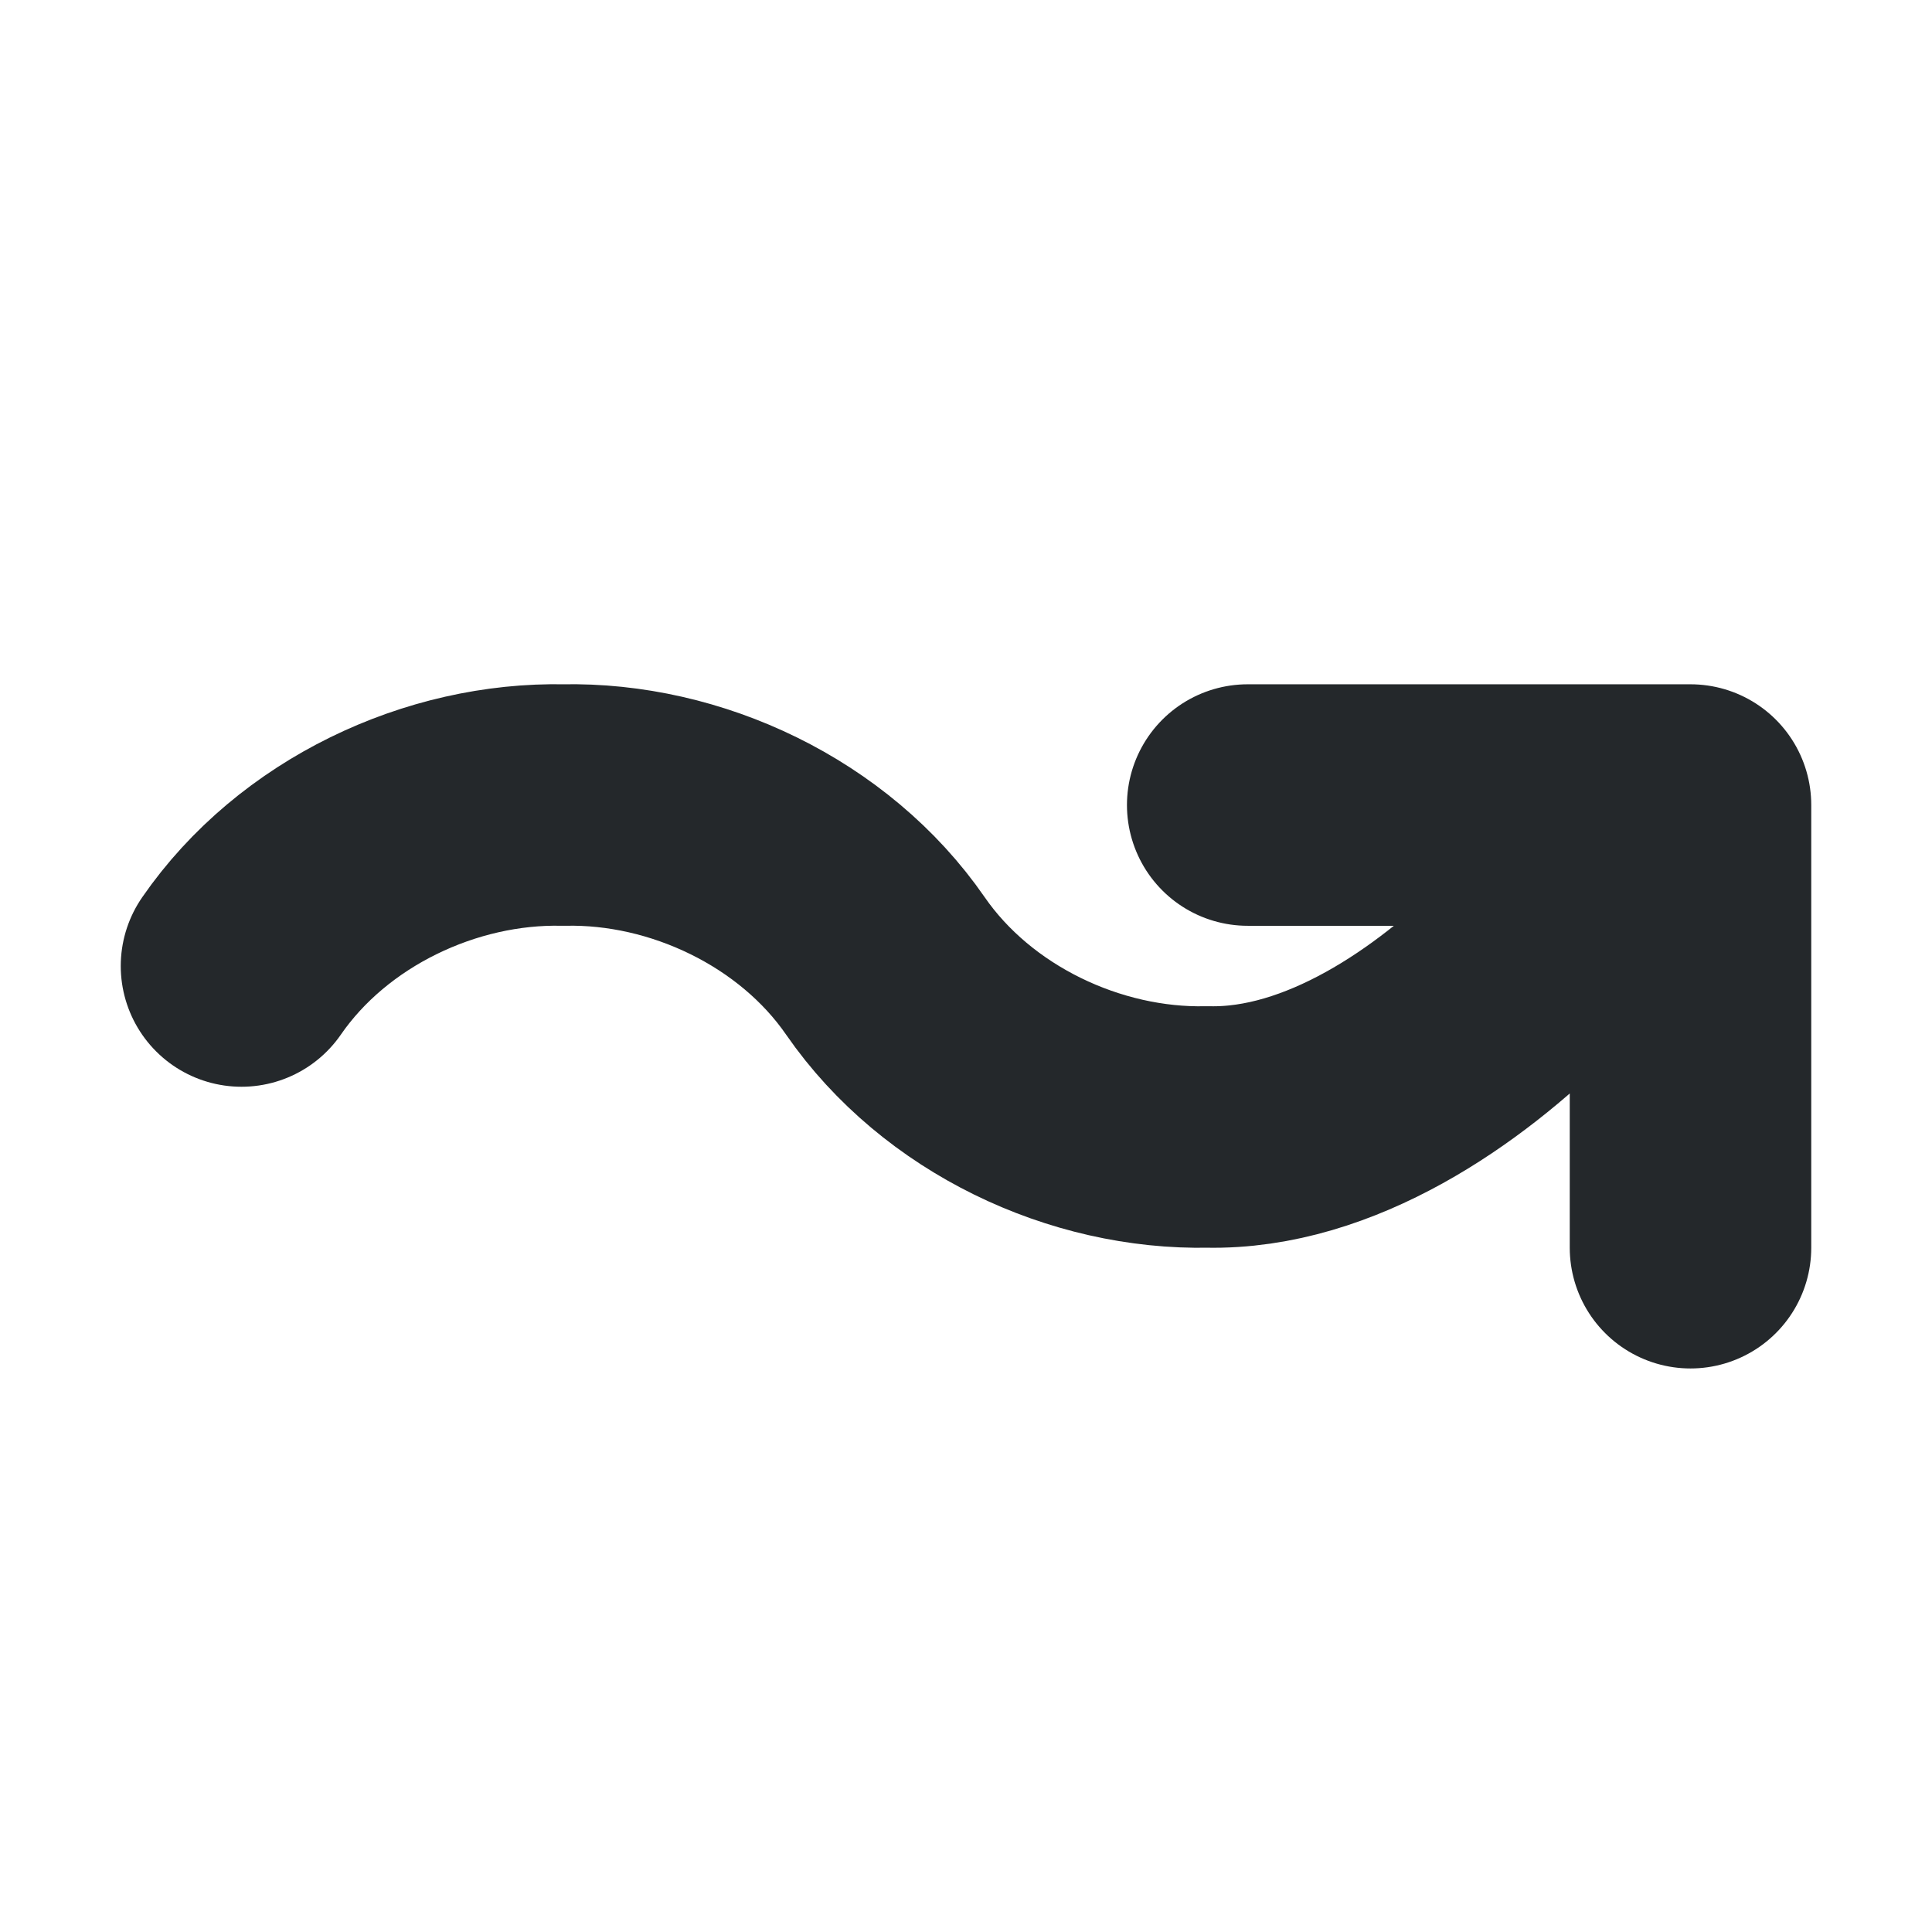 <svg width="16" height="16" viewBox="0 0 16 16" fill="none" xmlns="http://www.w3.org/2000/svg">
<path d="M10.333 6.667H14M14 6.667V10.333M14 6.667L12.667 8C12 8.667 11.013 9.355 10 9.333C8.987 9.355 7.925 8.856 7.333 8C6.742 7.144 5.68 6.645 4.667 6.667C3.653 6.645 2.591 7.144 2 8" stroke="#24282B" stroke-width="2" stroke-linecap="round" stroke-linejoin="round"/>
</svg>
